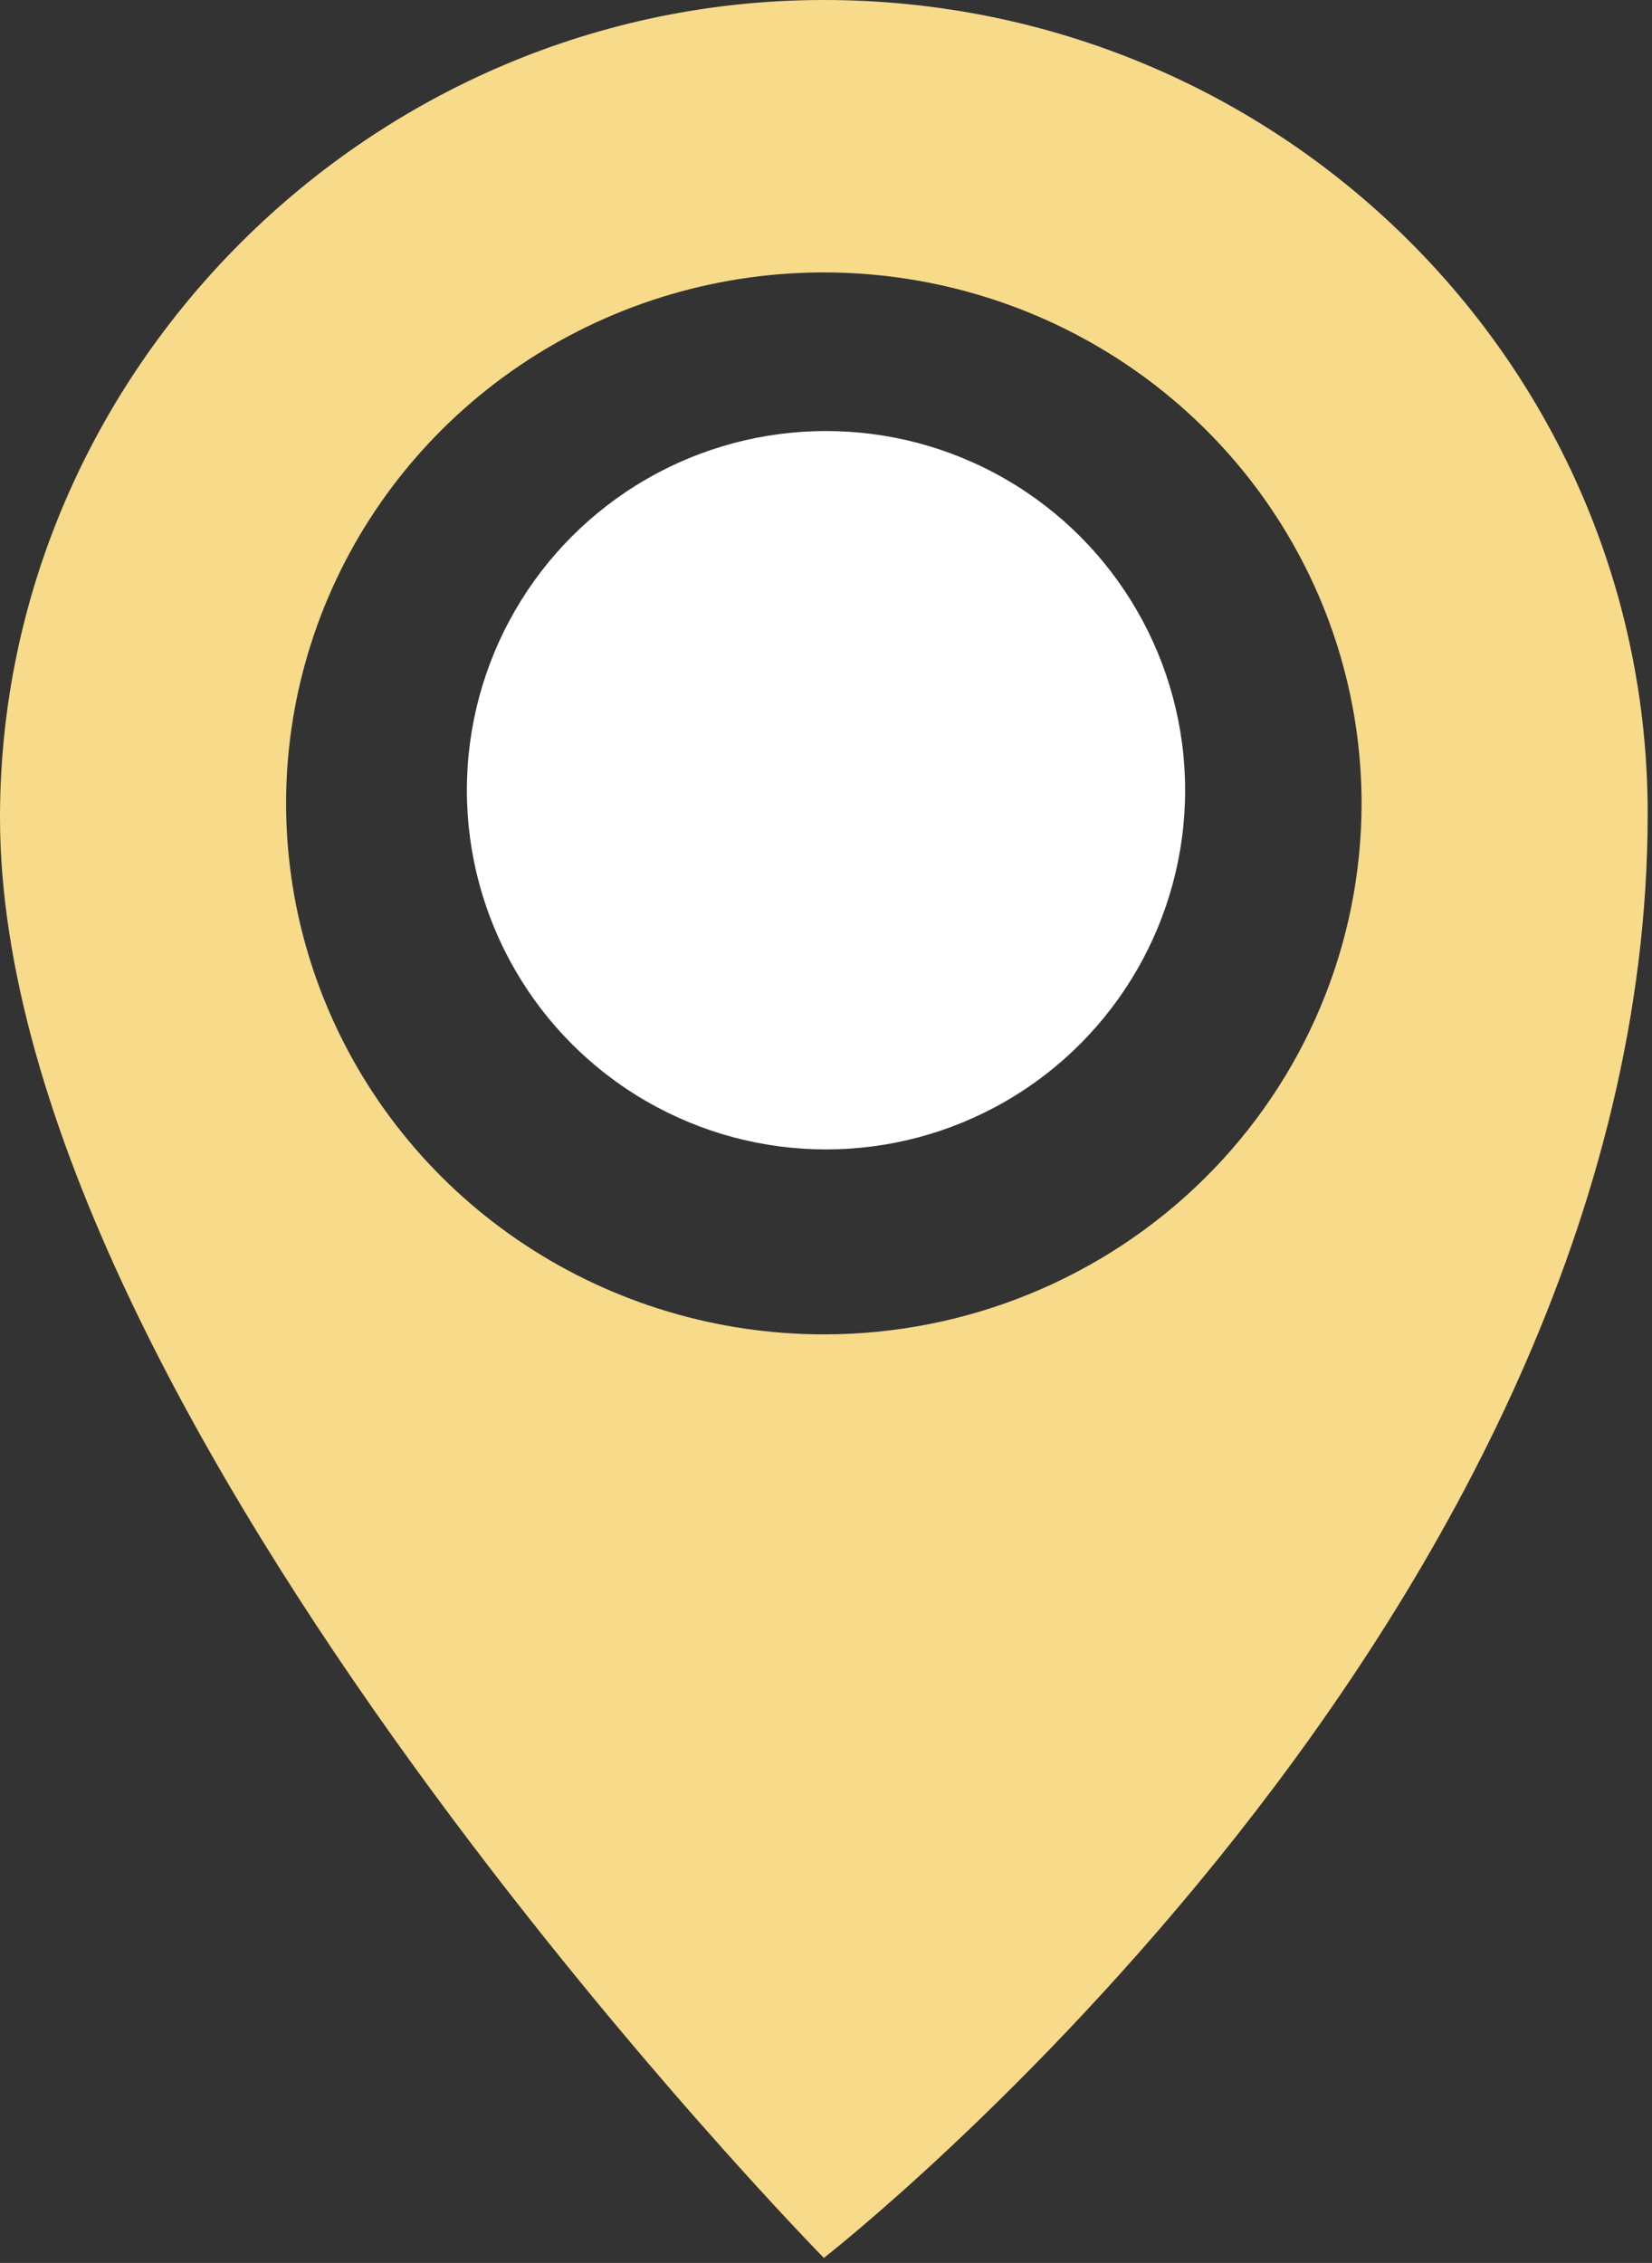 <svg width="46" height="63" viewBox="0 0 46 63" fill="none" xmlns="http://www.w3.org/2000/svg">
<rect x="0" y="0" width="46" height="63" fill="#333333" stroke="none"/>
<circle cx="23" cy="22" r="10" fill="white"/>
<path d="M22.896 4.03862e-05C10.318 0.023 0 10.339 0 22.756C0 39.524 22.941 62.861 22.941 62.861C22.941 62.861 45.88 45 45.88 22.649C45.88 10.126 35.586 -0.023 22.896 4.03862e-05ZM22.941 37.149C19.979 37.149 17.084 36.282 14.622 34.658C12.159 33.034 10.24 30.726 9.107 28.024C7.973 25.323 7.676 22.351 8.254 19.483C8.832 16.616 10.258 13.982 12.352 11.914C14.446 9.847 17.113 8.439 20.018 7.868C22.922 7.298 25.933 7.591 28.669 8.709C31.405 9.828 33.744 11.723 35.389 14.154C37.034 16.585 37.913 19.443 37.913 22.367C37.913 26.287 36.335 30.047 33.528 32.819C30.72 35.591 26.912 37.149 22.941 37.149Z" fill="#F7DA8A"/>
</svg>
